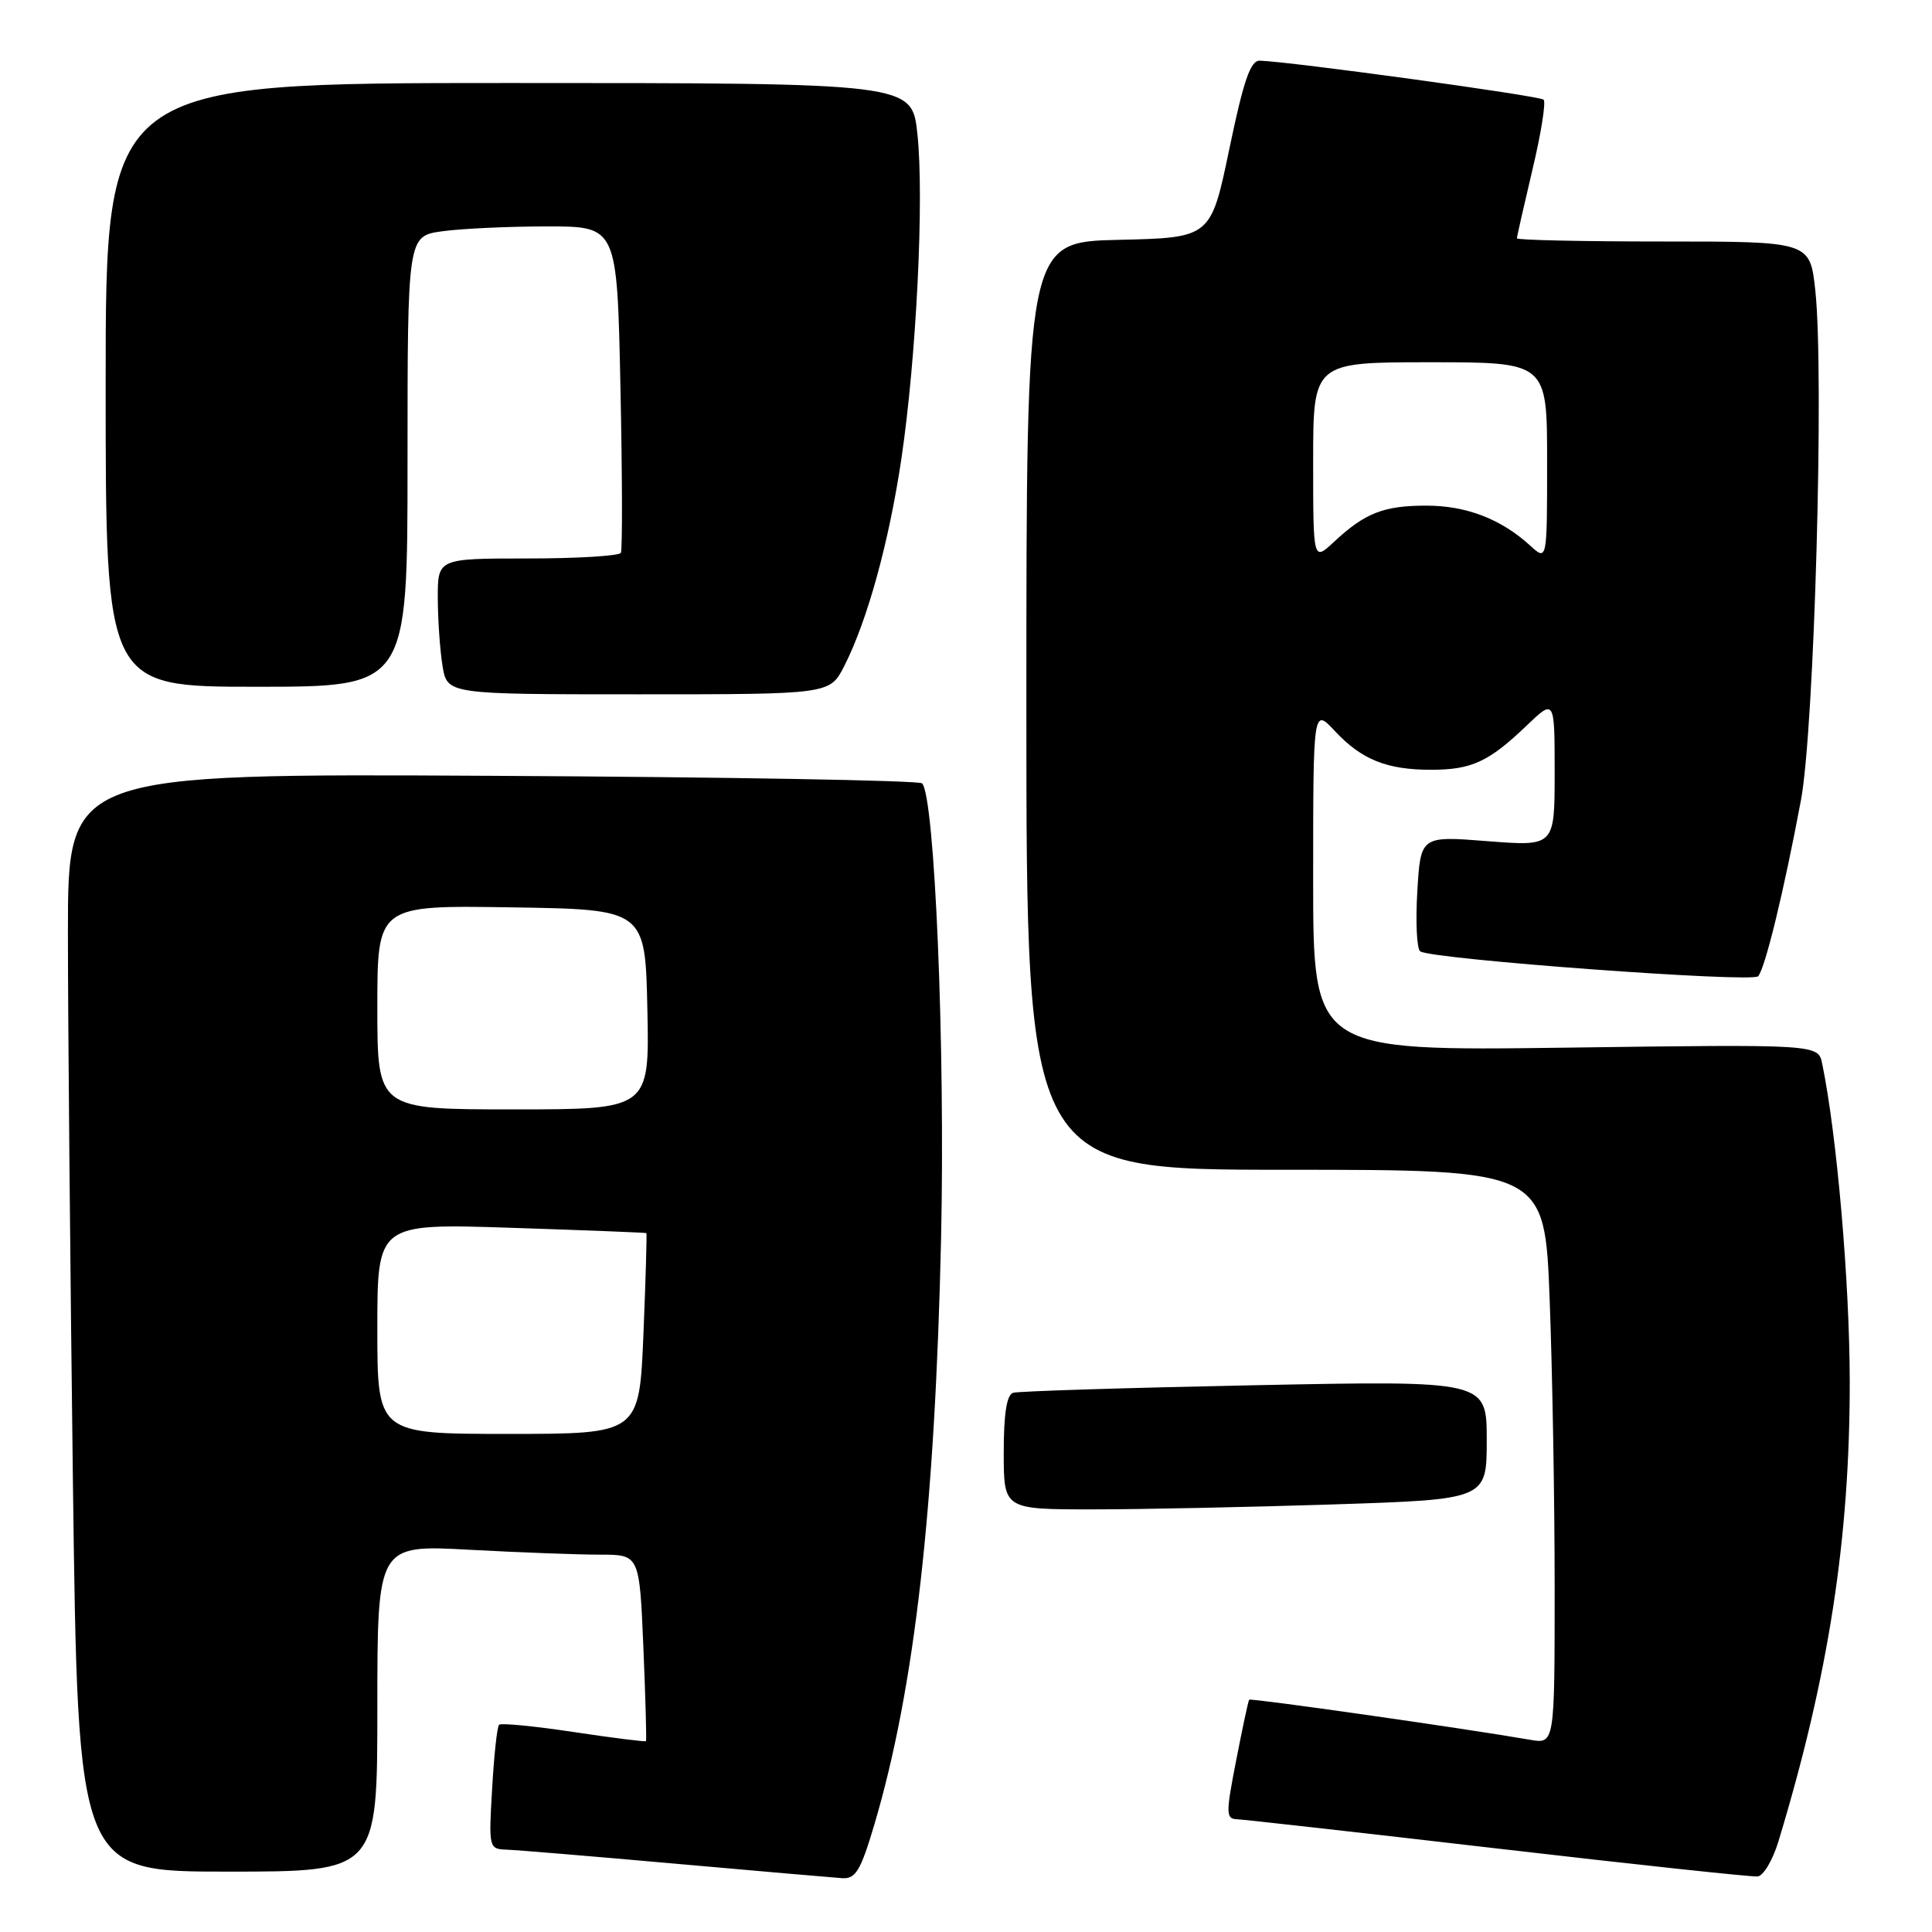 <?xml version="1.0" encoding="UTF-8" standalone="no"?>
<!DOCTYPE svg PUBLIC "-//W3C//DTD SVG 1.1//EN" "http://www.w3.org/Graphics/SVG/1.1/DTD/svg11.dtd" >
<svg xmlns="http://www.w3.org/2000/svg" xmlns:xlink="http://www.w3.org/1999/xlink" version="1.1" viewBox="0 0 256 256">
 <g >
 <path fill="currentColor"
d=" M 115.86 241.75 C 121.19 223.75 123.90 199.91 124.70 163.97 C 125.25 138.75 123.86 105.53 122.18 103.80 C 121.80 103.41 96.18 102.96 65.25 102.80 C 9.00 102.50 9.00 102.50 9.00 123.50 C 9.00 135.05 9.30 167.79 9.66 196.25 C 10.33 248.00 10.33 248.00 30.16 248.00 C 50.00 248.00 50.00 248.00 50.00 226.35 C 50.00 204.69 50.00 204.69 62.16 205.35 C 68.84 205.71 76.66 206.00 79.52 206.00 C 84.73 206.00 84.73 206.00 85.25 218.25 C 85.53 224.99 85.69 230.59 85.59 230.71 C 85.50 230.82 81.18 230.28 76.00 229.50 C 70.82 228.72 66.38 228.29 66.13 228.54 C 65.87 228.79 65.46 232.60 65.21 237.00 C 64.75 244.87 64.78 245.00 67.12 245.09 C 68.43 245.13 78.50 245.97 89.50 246.95 C 100.50 247.93 110.45 248.79 111.60 248.87 C 113.38 248.98 114.04 247.88 115.86 241.75 Z  M 235.65 244.00 C 242.30 222.08 245.12 203.88 245.10 183.00 C 245.08 169.84 243.40 150.41 241.45 140.94 C 240.92 138.37 240.92 138.37 207.46 138.82 C 174.00 139.26 174.00 139.26 174.00 116.52 C 174.00 93.79 174.00 93.79 176.88 96.87 C 180.42 100.66 183.76 102.00 189.63 102.00 C 194.99 102.00 197.26 100.95 202.25 96.18 C 206.00 92.59 206.00 92.59 206.00 102.37 C 206.00 112.15 206.00 112.15 197.12 111.46 C 188.24 110.76 188.24 110.76 187.80 118.13 C 187.56 122.18 187.73 125.75 188.19 126.06 C 189.72 127.11 232.16 130.24 232.96 129.36 C 233.88 128.35 236.39 118.04 238.64 106.00 C 240.41 96.51 241.73 49.66 240.54 38.51 C 239.84 32.00 239.84 32.00 220.42 32.00 C 209.74 32.00 201.00 31.81 201.00 31.58 C 201.00 31.35 201.93 27.25 203.06 22.47 C 204.20 17.70 204.86 13.53 204.54 13.21 C 204.03 12.69 170.92 8.15 166.92 8.04 C 165.69 8.01 164.78 10.67 162.89 19.75 C 160.44 31.50 160.44 31.50 148.22 31.78 C 136.00 32.06 136.00 32.06 136.00 93.53 C 136.00 155.00 136.00 155.00 170.34 155.00 C 204.69 155.00 204.69 155.00 205.34 172.25 C 205.70 181.74 206.00 198.86 206.00 210.30 C 206.00 231.09 206.00 231.09 202.75 230.53 C 193.73 228.97 165.70 224.98 165.52 225.22 C 165.40 225.37 164.63 228.99 163.80 233.25 C 162.42 240.32 162.43 241.00 163.90 241.06 C 164.78 241.09 180.35 242.84 198.50 244.95 C 216.65 247.06 232.13 248.72 232.89 248.64 C 233.66 248.57 234.90 246.47 235.65 244.00 Z  M 176.75 199.34 C 197.00 198.68 197.00 198.68 197.00 190.81 C 197.00 182.93 197.00 182.93 166.25 183.55 C 149.34 183.89 134.94 184.34 134.25 184.55 C 133.39 184.82 133.00 187.32 133.00 192.47 C 133.00 200.00 133.00 200.00 144.75 200.00 C 151.21 200.00 165.61 199.70 176.75 199.34 Z  M 111.87 88.25 C 114.94 82.21 117.79 71.86 119.44 60.78 C 121.43 47.33 122.47 26.25 121.56 17.74 C 120.84 11.00 120.84 11.00 67.42 11.00 C 14.00 11.00 14.00 11.00 14.00 51.00 C 14.00 91.00 14.00 91.00 34.00 91.00 C 54.00 91.00 54.00 91.00 54.00 61.14 C 54.00 31.27 54.00 31.27 58.64 30.64 C 61.19 30.29 67.44 30.00 72.53 30.00 C 81.77 30.00 81.77 30.00 82.21 51.25 C 82.46 62.94 82.48 72.84 82.27 73.25 C 82.06 73.66 76.51 74.00 69.94 74.00 C 58.00 74.00 58.00 74.00 58.01 79.25 C 58.02 82.14 58.30 86.19 58.64 88.25 C 59.26 92.00 59.26 92.00 84.61 92.00 C 109.96 92.00 109.96 92.00 111.87 88.25 Z  M 50.00 176.05 C 50.00 162.11 50.00 162.11 67.75 162.69 C 77.51 163.01 85.57 163.33 85.65 163.39 C 85.73 163.45 85.56 169.46 85.26 176.75 C 84.71 190.00 84.71 190.00 67.36 190.00 C 50.00 190.00 50.00 190.00 50.00 176.05 Z  M 50.00 133.48 C 50.00 119.95 50.00 119.95 67.75 120.23 C 85.50 120.50 85.50 120.50 85.78 133.75 C 86.06 147.00 86.06 147.00 68.03 147.00 C 50.00 147.00 50.00 147.00 50.00 133.48 Z  M 174.00 61.19 C 174.00 48.00 174.00 48.00 189.50 48.00 C 205.00 48.00 205.00 48.00 205.00 61.17 C 205.00 74.35 205.00 74.35 202.75 72.29 C 198.90 68.77 194.30 67.00 188.98 67.00 C 183.34 67.00 180.86 67.97 176.75 71.81 C 174.00 74.37 174.00 74.37 174.00 61.19 Z "/>
</g>
</svg>